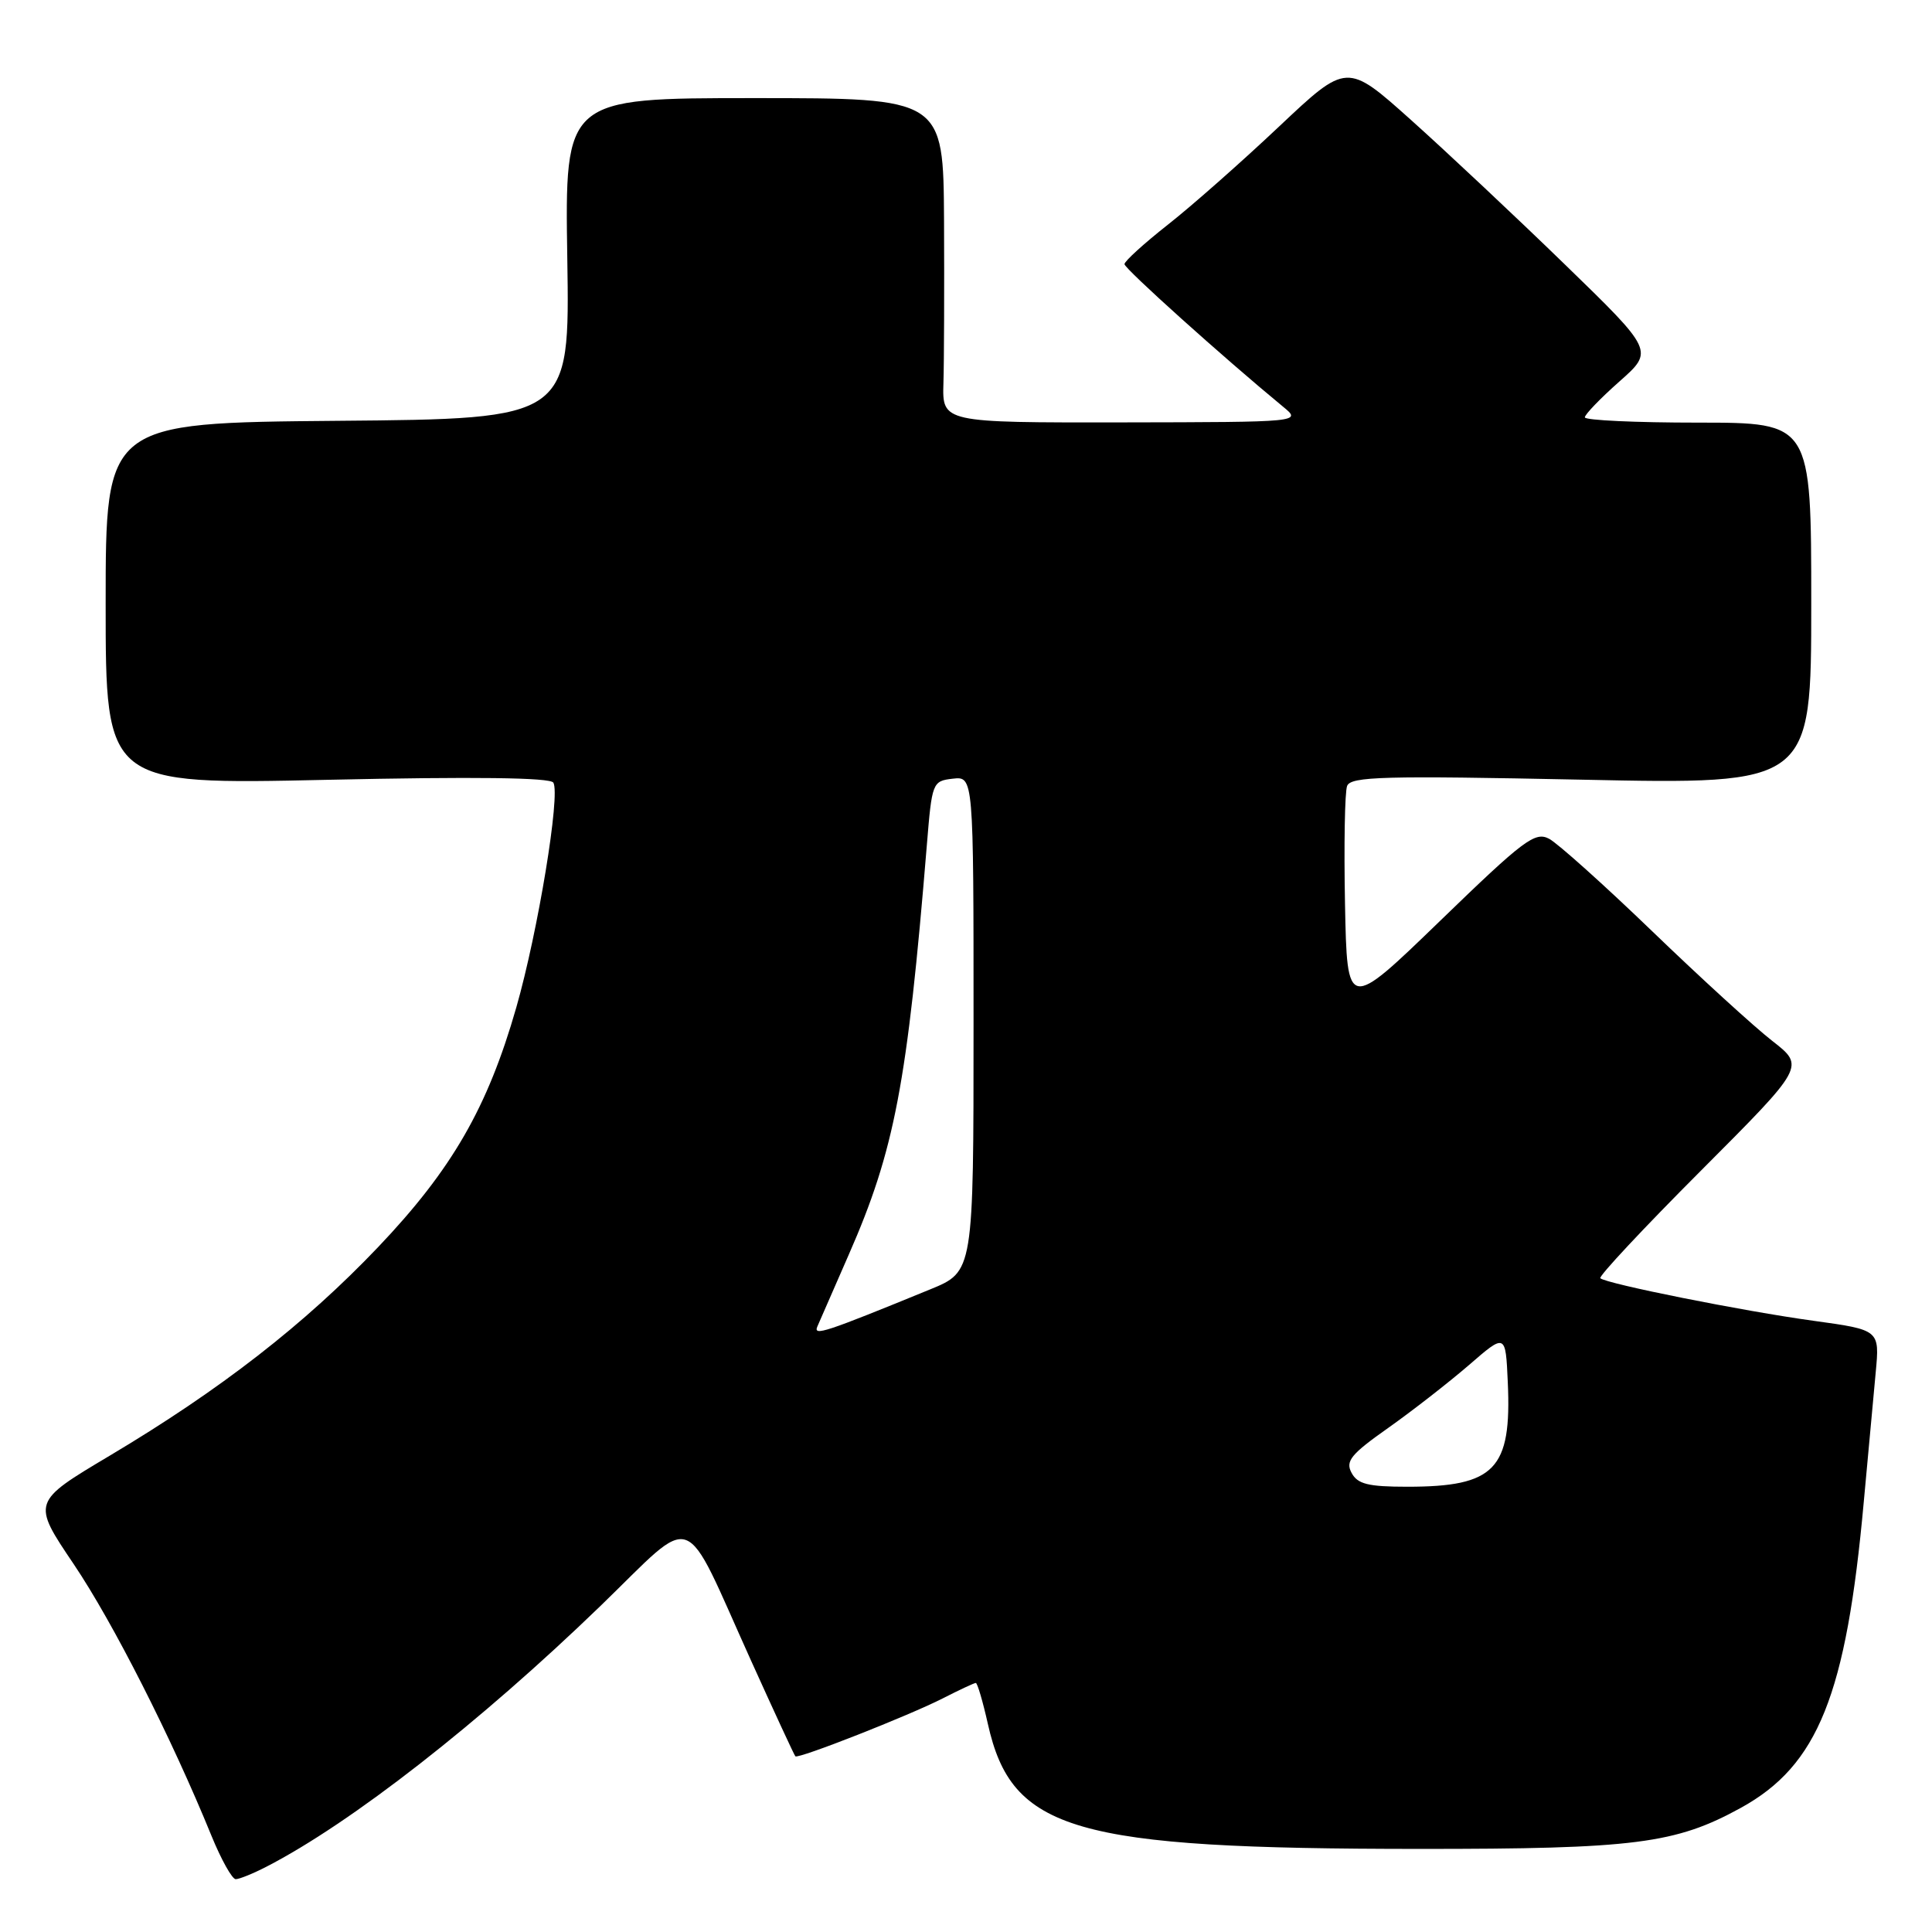 <?xml version="1.0" encoding="UTF-8" standalone="no"?>
<!DOCTYPE svg PUBLIC "-//W3C//DTD SVG 1.1//EN" "http://www.w3.org/Graphics/SVG/1.1/DTD/svg11.dtd" >
<svg xmlns="http://www.w3.org/2000/svg" xmlns:xlink="http://www.w3.org/1999/xlink" version="1.1" viewBox="0 0 256 256">
 <g >
 <path fill="currentColor"
d=" M 35.30 247.35 C 46.51 241.58 63.57 228.26 79.56 212.80 C 92.44 200.34 90.25 199.54 99.54 220.09 C 102.62 226.90 105.25 232.59 105.39 232.72 C 105.77 233.10 120.44 227.33 124.93 225.04 C 127.12 223.92 129.09 223.00 129.30 223.00 C 129.51 223.00 130.23 225.45 130.90 228.44 C 134.07 242.62 142.22 244.98 188.08 244.99 C 216.58 245.00 222.02 244.31 230.67 239.55 C 240.90 233.92 244.64 224.61 246.96 199.00 C 247.54 192.68 248.25 184.96 248.54 181.86 C 249.07 176.22 249.07 176.22 240.29 175.01 C 231.02 173.74 212.81 170.10 212.05 169.37 C 211.80 169.13 217.80 162.71 225.38 155.12 C 239.17 141.30 239.17 141.30 234.84 137.93 C 232.45 136.07 225.30 129.54 218.94 123.41 C 212.58 117.28 206.43 111.77 205.28 111.15 C 203.41 110.15 201.94 111.25 190.85 121.99 C 178.50 133.94 178.50 133.94 178.22 119.77 C 178.07 111.97 178.19 104.94 178.50 104.14 C 178.98 102.89 183.37 102.77 209.53 103.31 C 240.00 103.95 240.00 103.95 240.00 79.97 C 240.00 56.00 240.00 56.00 225.00 56.00 C 216.75 56.00 210.00 55.69 210.00 55.30 C 210.00 54.92 212.06 52.78 214.58 50.55 C 219.16 46.50 219.16 46.50 207.31 35.00 C 200.80 28.68 191.64 20.08 186.97 15.90 C 178.47 8.29 178.47 8.29 169.48 16.77 C 164.54 21.43 157.91 27.29 154.75 29.77 C 151.59 32.26 149.00 34.61 149.00 35.00 C 149.00 35.60 162.09 47.36 170.00 53.88 C 172.50 55.93 172.50 55.93 148.68 55.97 C 124.85 56.00 124.85 56.00 125.01 50.75 C 125.10 47.86 125.13 38.19 125.09 29.25 C 125.00 13.00 125.00 13.00 99.92 13.00 C 74.84 13.00 74.84 13.00 75.17 34.25 C 75.50 55.50 75.50 55.50 44.75 55.76 C 14.00 56.03 14.00 56.03 14.00 80.00 C 14.00 103.97 14.00 103.97 43.34 103.33 C 62.83 102.90 72.90 103.03 73.32 103.70 C 74.28 105.26 71.29 123.44 68.41 133.50 C 64.61 146.77 59.88 154.97 50.11 165.24 C 40.37 175.47 29.22 184.14 14.53 192.89 C 4.22 199.03 4.22 199.03 9.77 207.26 C 14.99 215.01 22.72 230.25 28.02 243.25 C 29.31 246.41 30.76 249.00 31.23 249.00 C 31.71 249.00 33.54 248.26 35.30 247.35 Z  M 179.09 195.16 C 178.25 193.61 179.00 192.69 183.94 189.21 C 187.15 186.94 191.96 183.19 194.64 180.88 C 199.50 176.66 199.50 176.66 199.79 183.16 C 200.31 194.70 198.10 197.00 186.47 197.00 C 181.28 197.00 179.88 196.65 179.09 195.16 Z  M 108.30 175.78 C 108.60 175.08 110.47 170.79 112.46 166.26 C 118.54 152.41 120.22 143.60 122.81 112.00 C 123.49 103.67 123.55 103.49 126.25 103.18 C 129.00 102.87 129.00 102.87 129.00 135.68 C 129.00 168.50 129.00 168.50 123.25 170.85 C 109.26 176.58 107.76 177.07 108.30 175.78 Z "/>
</g>
</svg>